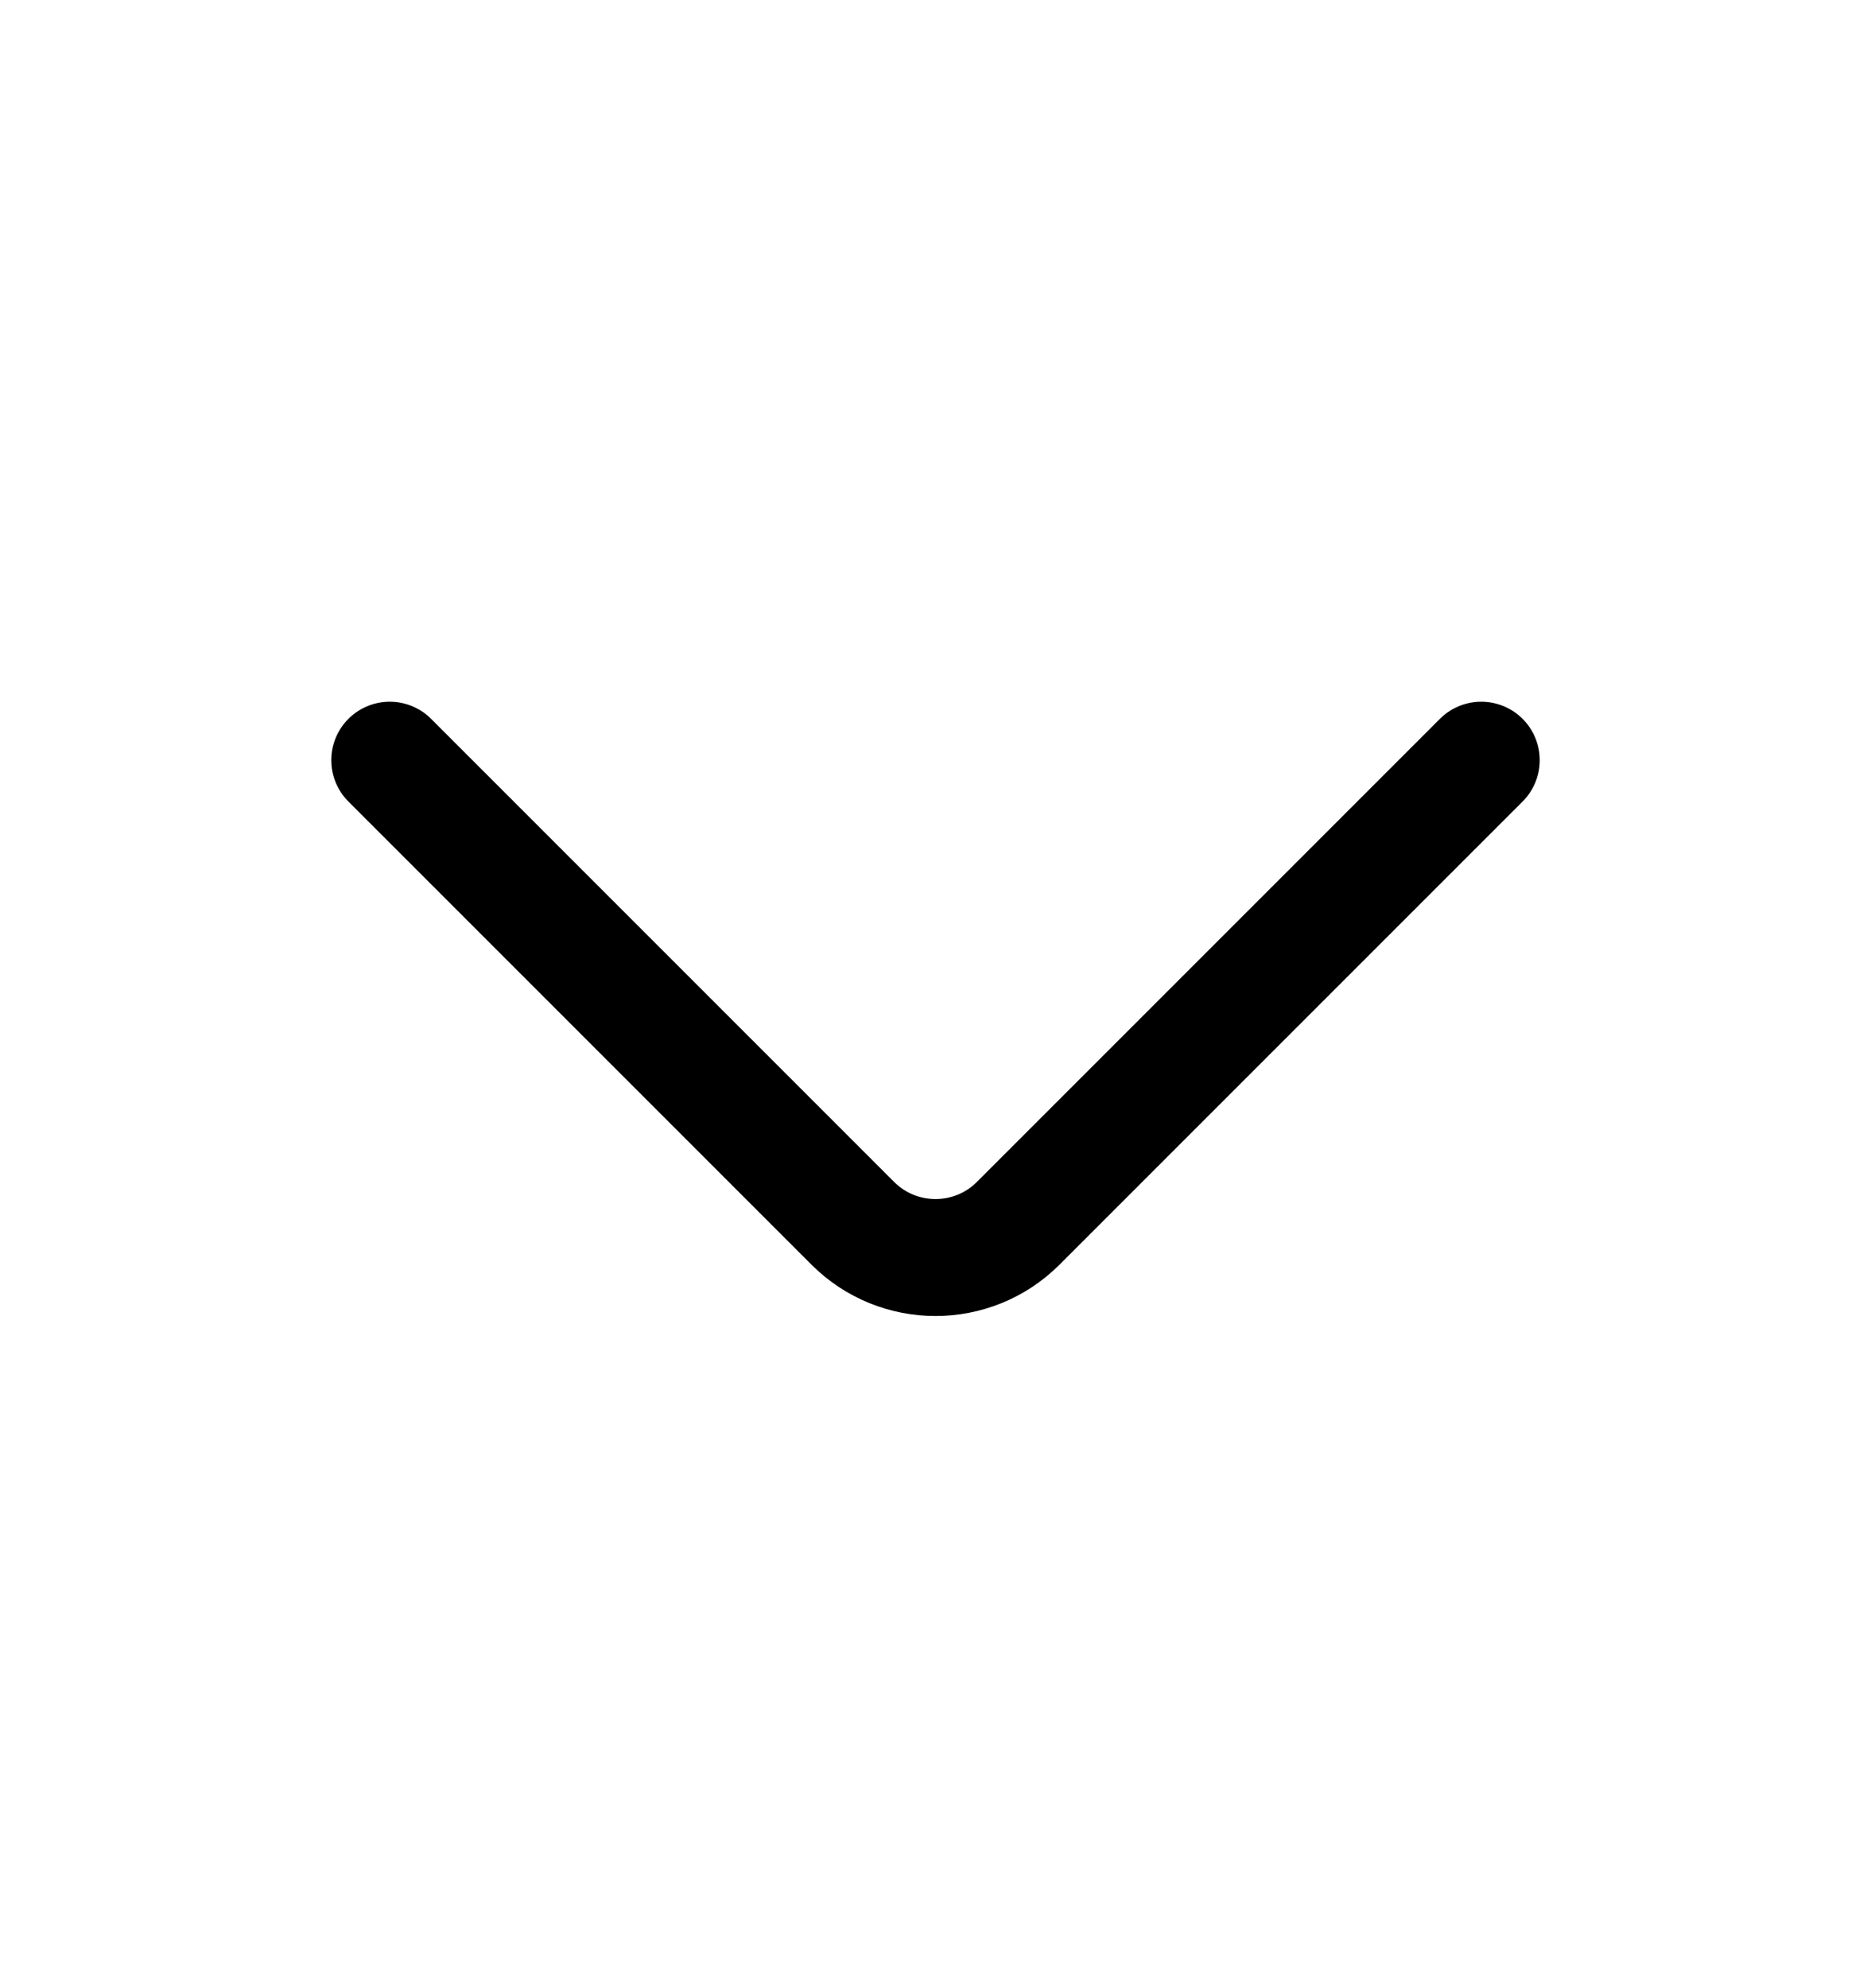 <svg width="16" height="17" viewBox="0 0 16 17" fill="none" xmlns="http://www.w3.org/2000/svg">
<path d="M12.667 6.5L8.707 10.46C8.317 10.85 7.683 10.85 7.293 10.46L3.333 6.5" stroke="currentColor" stroke-linecap="round" stroke-linejoin="round"/>
</svg>
